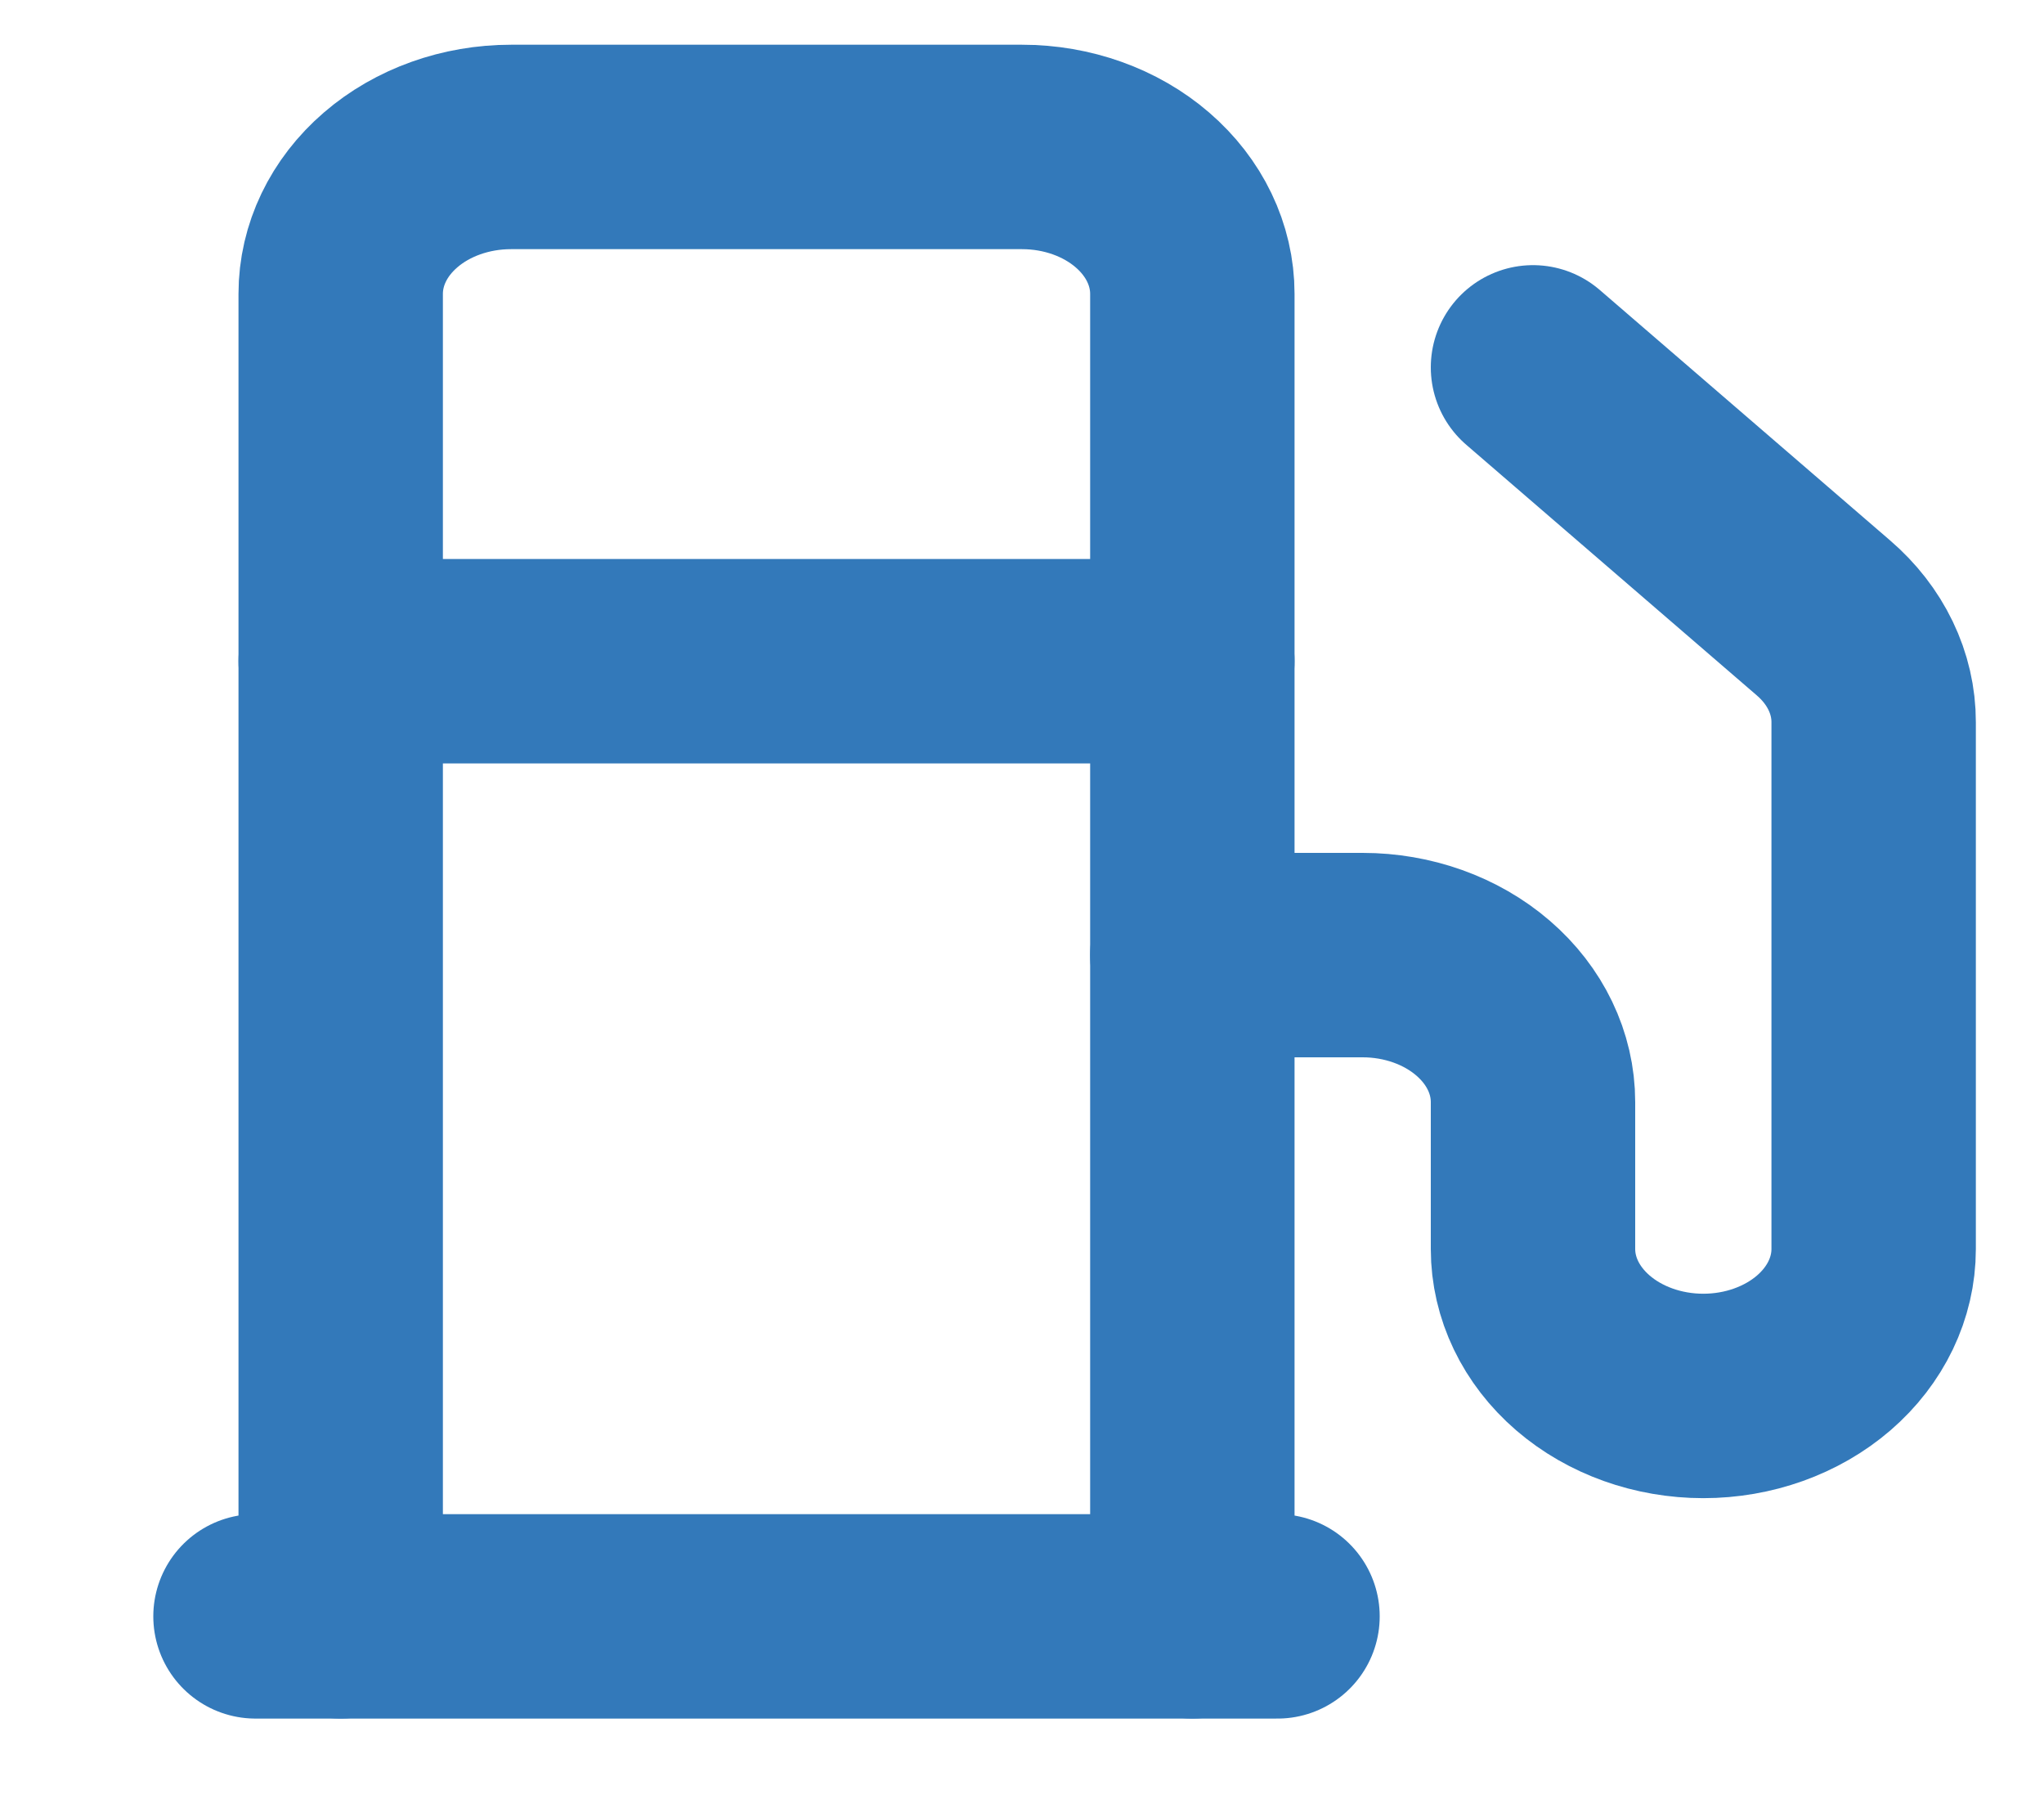 <svg width="50" height="44" viewBox="0 0 50 44" fill="none" xmlns="http://www.w3.org/2000/svg">
<path d="M6.25 39.533H31.25" stroke="#3379BA" stroke-width="5" stroke-linecap="round" stroke-linejoin="round"/>
<path d="M8.334 16.172H29.167" stroke="#3379BA" stroke-width="5" stroke-linecap="round" stroke-linejoin="round"/>
<path d="M29.167 39.532V7.188C29.167 6.234 28.728 5.32 27.946 4.646C27.165 3.972 26.105 3.594 25 3.594H12.5C11.395 3.594 10.335 3.972 9.554 4.646C8.772 5.32 8.334 6.234 8.334 7.188V39.532" stroke="#3379BA" stroke-width="5" stroke-linecap="round" stroke-linejoin="round"/>
<path d="M29.166 23.36H33.333C34.438 23.36 35.498 23.739 36.279 24.413C37.061 25.087 37.5 26.001 37.5 26.954V30.548C37.5 31.501 37.939 32.415 38.72 33.089C39.502 33.763 40.561 34.142 41.666 34.142C42.772 34.142 43.831 33.763 44.613 33.089C45.394 32.415 45.833 31.501 45.833 30.548V17.664C45.834 17.19 45.725 16.72 45.514 16.282C45.303 15.844 44.994 15.447 44.604 15.112L37.5 8.985" stroke="#3379BA" stroke-width="5" stroke-linecap="round" stroke-linejoin="round"/>
</svg>
